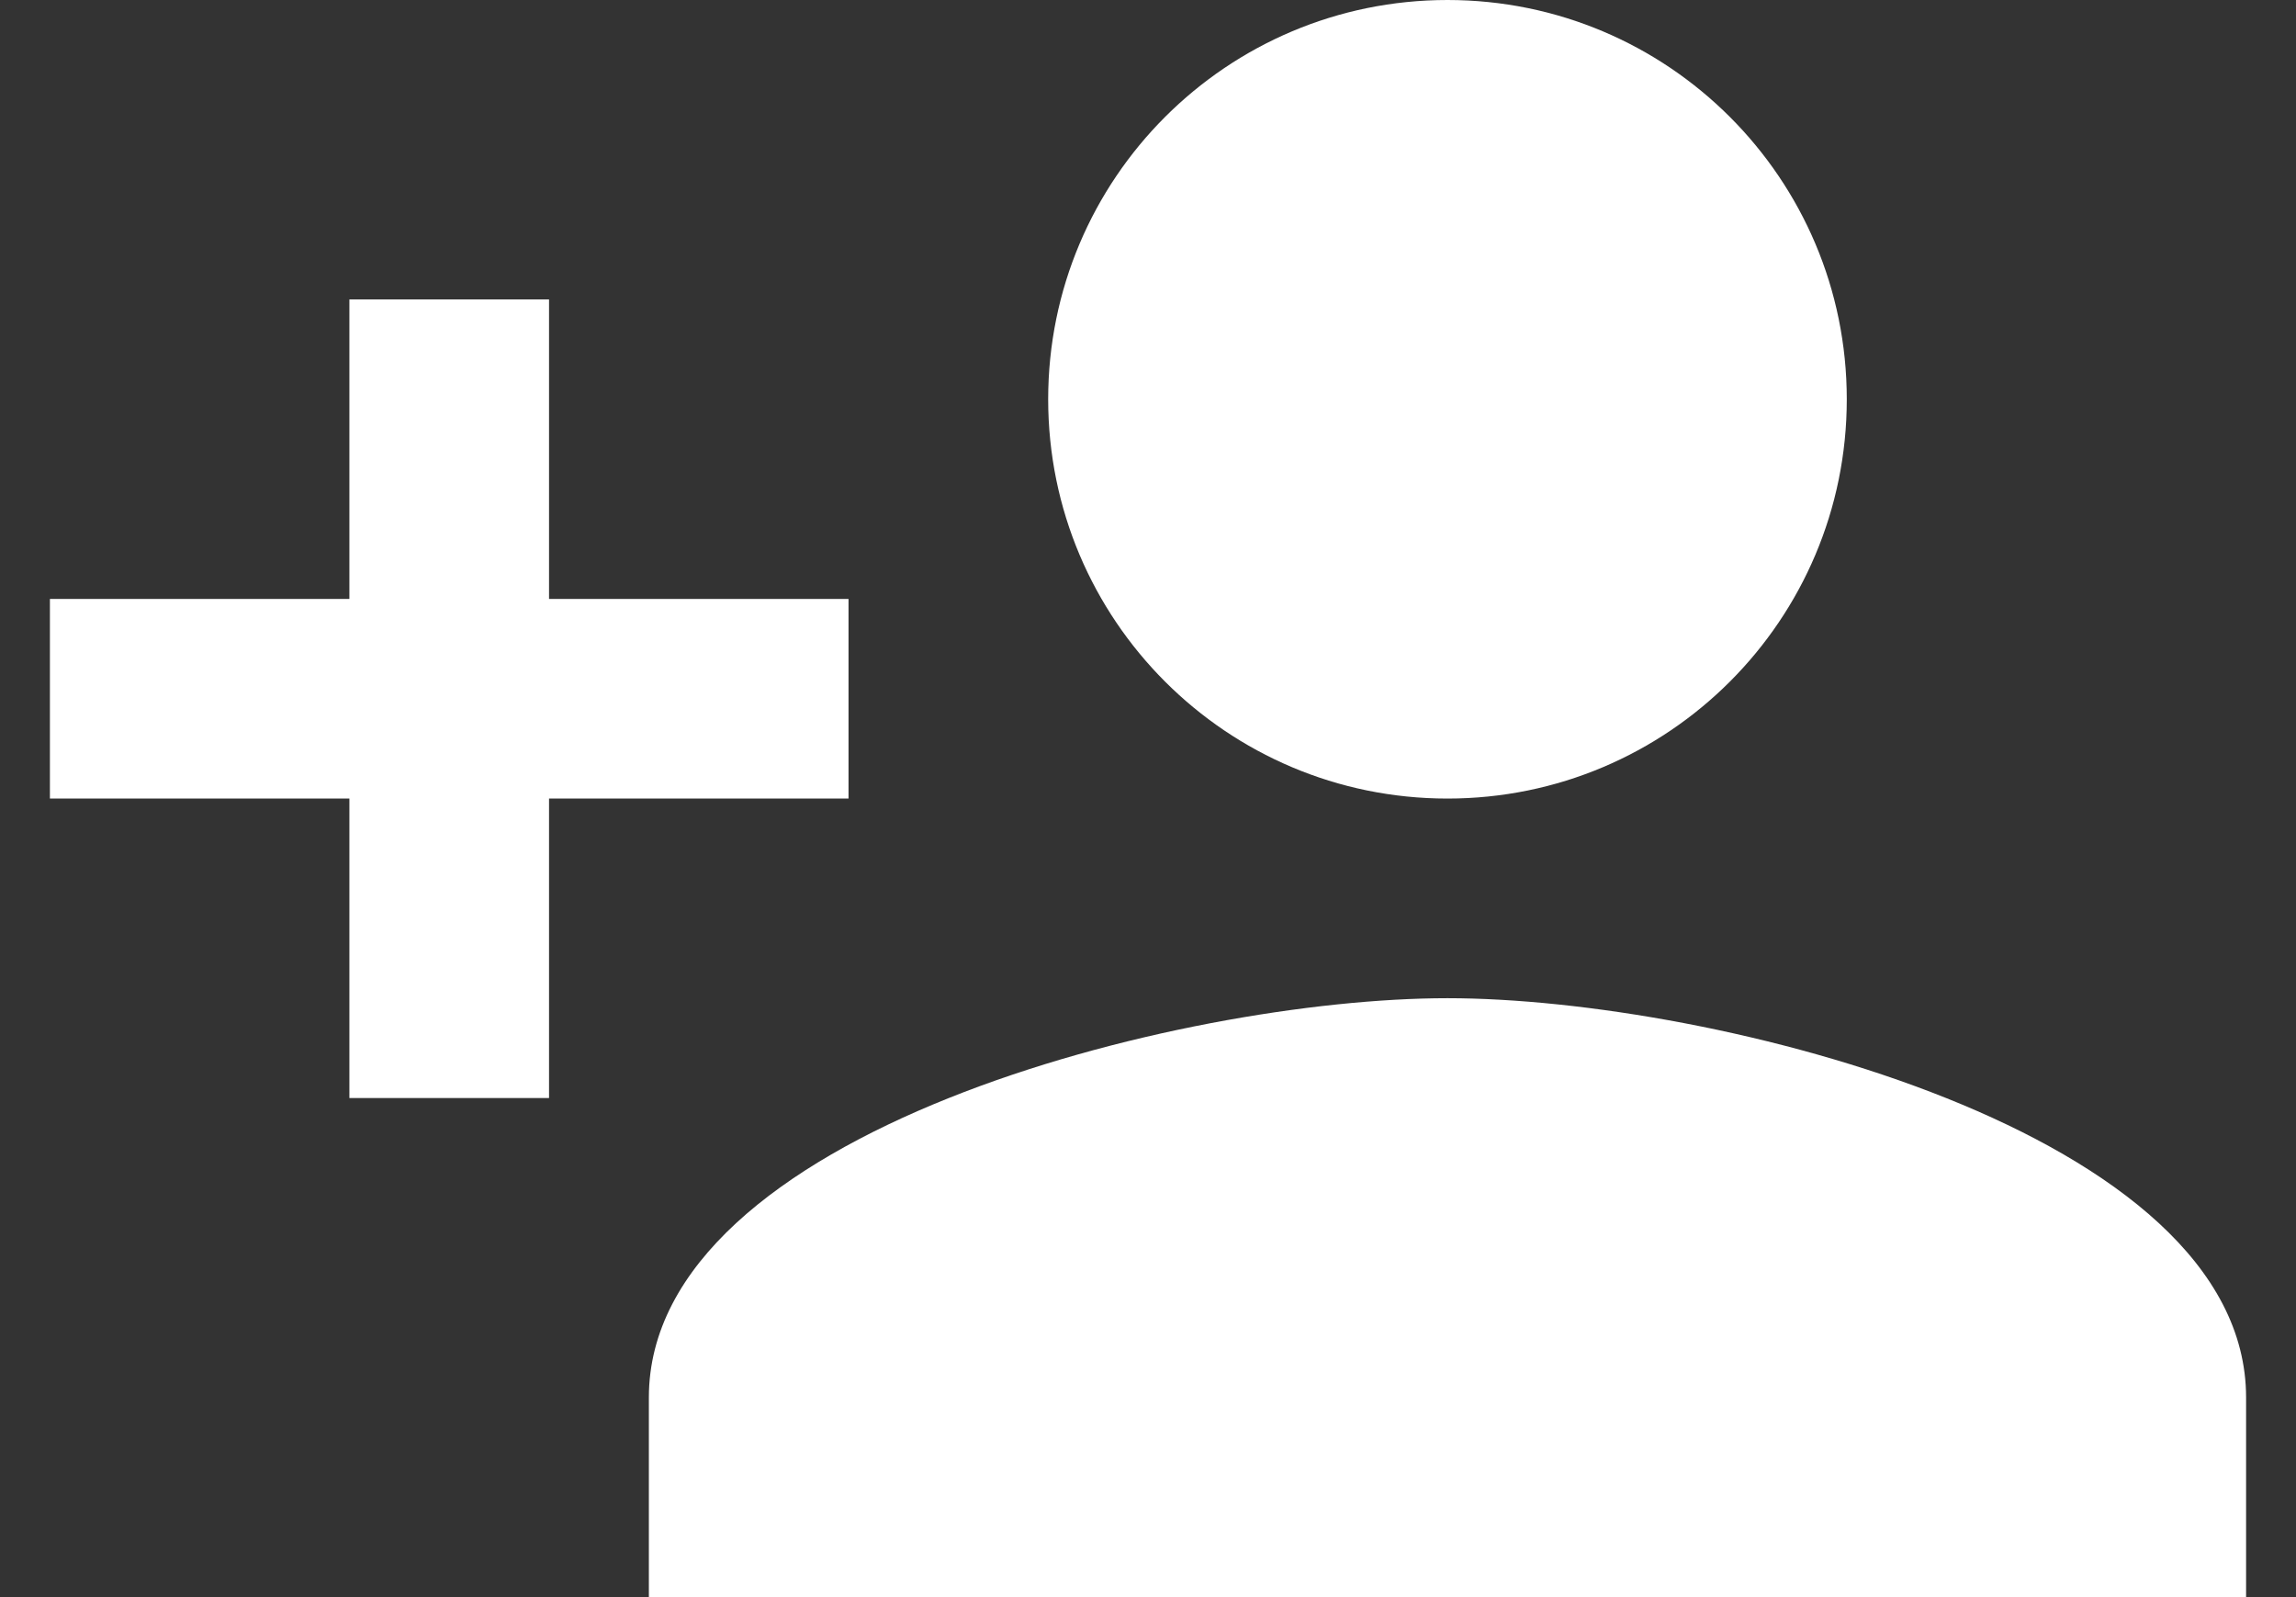 <svg
  width="23"
  height="16"
  viewBox="0 0 23 16"
  fill="none"
  xmlns="http://www.w3.org/2000/svg"
>
  <rect x="0" y="0" width="23" height="16" fill="#333333" stroke="none"/>
  <path
    d="M14.5 8C16.71 8 18.5 6.21 18.5 4C18.5 1.79 16.71 0 14.5 0C12.29 0 10.5 1.79 10.5 4C10.5 6.21 12.29 8 14.5 8ZM5.5 6V3H3.5V6H0.5V8H3.5V11H5.5V8H8.5V6H5.5ZM14.5 10C11.83 10 6.5 11.34 6.5 14V16H22.5V14C22.5 11.34 17.17 10 14.5 10Z"
    fill="#fff"
  />
</svg>